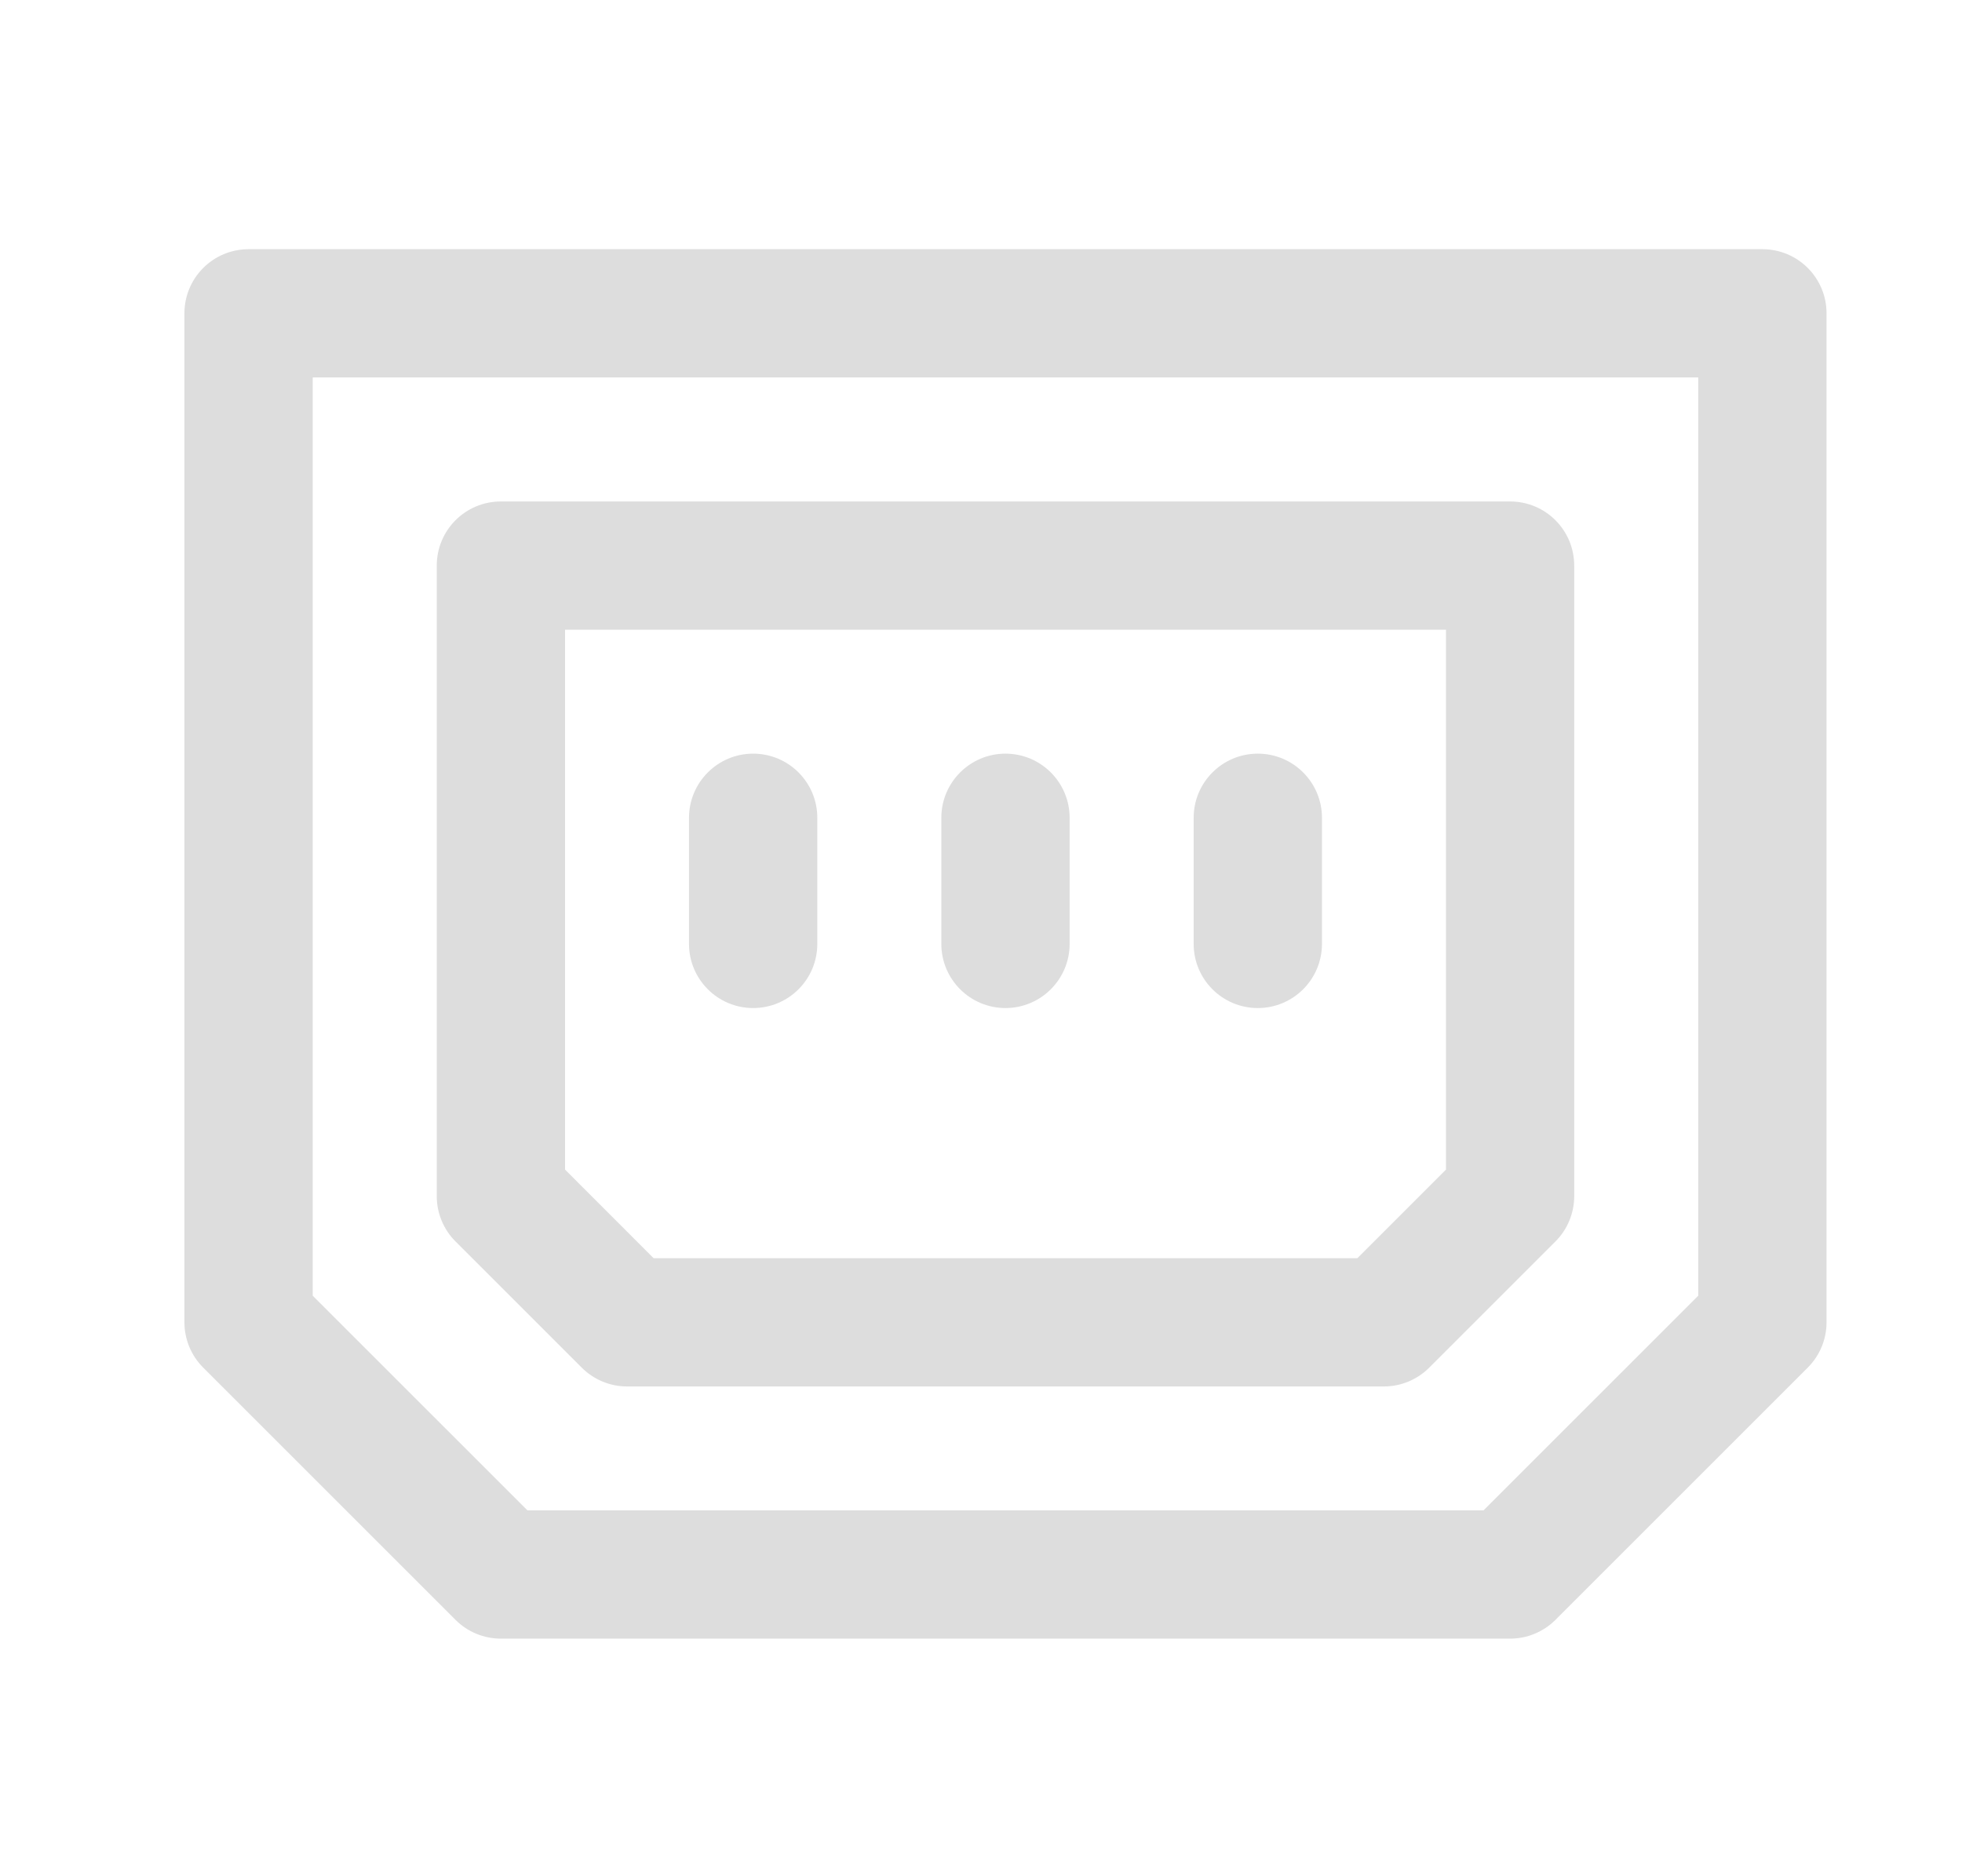 <?xml version="1.0" encoding="UTF-8" standalone="no"?>
<svg
   width="23"
   height="22"
   viewBox="0 0 23 22"
   fill="none"
   version="1.1"
   id="svg2"
   sodipodi:docname="network-wired-monochrome.svg"
   inkscape:version="1.3.2 (091e20ef0f, 2023-11-25, custom)"
   xmlns:inkscape="http://www.inkscape.org/namespaces/inkscape"
   xmlns:sodipodi="http://sodipodi.sourceforge.net/DTD/sodipodi-0.dtd"
   xmlns="http://www.w3.org/2000/svg"
   xmlns:svg="http://www.w3.org/2000/svg">
  <sodipodi:namedview
     id="namedview2"
     pagecolor="#505050"
     bordercolor="#ffffff"
     borderopacity="1"
     inkscape:showpageshadow="0"
     inkscape:pageopacity="0"
     inkscape:pagecheckerboard="1"
     inkscape:deskcolor="#505050"
     inkscape:zoom="36.826087"
     inkscape:cx="11.513577"
     inkscape:cy="10.984061"
     inkscape:current-layer="svg2" />
  <style
    type="text/css"
    id="current-color-scheme">.ColorScheme-Text{color:#dddddd;}.ColorScheme-Background{color:#1a1a1a;}.ColorScheme-Highlight{color:#aaaaac30;}.ColorScheme-ViewText{color:#dddddd;}.ColorScheme-ViewBackground{color:#1a1a1a01;}.ColorScheme-ViewHover{color:#aaaaac30;}.ColorScheme-ViewFocus{color:#aaaaac30;}.ColorScheme-ButtonText{color:#bbbbbb;}.ColorScheme-ButtonBackground{color:#aaaaac20;}.ColorScheme-ButtonHover{color:#aaaaac30;}.ColorScheme-ButtonFocus{color:#aaaaac30;}.ColorScheme-NegativeText { color: #8500ff; } </style>
  <path
    class="ColorScheme-Text"
     d="M20.66 2.922H2.914C2.499 2.922 2.162 3.258 2.162 3.674V15.505C2.162 15.704 2.241 15.895 2.382 16.036L5.34 18.994C5.481 19.135 5.672 19.214 5.872 19.214H17.702C17.902 19.214 18.093 19.135 18.234 18.994L21.192 16.036C21.333 15.895 21.412 15.704 21.412 15.505V3.674C21.412 3.258 21.076 2.922 20.66 2.922ZM19.908 15.193L17.391 17.71H6.183L3.666 15.193V4.426H19.908V15.193ZM6.819 16.036C6.96 16.177 7.151 16.257 7.351 16.257H16.224C16.423 16.257 16.614 16.177 16.755 16.036L18.234 14.557C18.375 14.416 18.454 14.225 18.454 14.026V6.632C18.454 6.216 18.118 5.88 17.702 5.88H5.872C5.456 5.88 5.12 6.216 5.12 6.632V14.026C5.12 14.225 5.199 14.416 5.34 14.557L6.819 16.036ZM6.624 7.384H16.951V13.714L15.912 14.753H7.662L6.624 13.714V7.384ZM11.035 11.068V9.589C11.035 9.174 11.372 8.837 11.787 8.837C12.202 8.837 12.539 9.174 12.539 9.589V11.068C12.539 11.483 12.202 11.82 11.787 11.82C11.372 11.82 11.035 11.483 11.035 11.068ZM13.993 11.068V9.589C13.993 9.174 14.329 8.837 14.745 8.837C15.16 8.837 15.497 9.174 15.497 9.589V11.068C15.497 11.483 15.16 11.82 14.745 11.82C14.329 11.82 13.993 11.483 13.993 11.068ZM8.077 11.068V9.589C8.077 9.174 8.414 8.837 8.829 8.837C9.245 8.837 9.581 9.174 9.581 9.589V11.068C9.581 11.483 9.245 11.82 8.829 11.82C8.414 11.82 8.077 11.483 8.077 11.068Z"
     fill="url(#paint0_linear_451_1614)"
     id="path1"
     style="fill:currentColor;fill-opacity:1" />
  <defs
     id="defs2">
    <linearGradient
       id="paint0_linear_451_1614"
       x1="5.872"
       y1="19.214"
       x2="21.412"
       y2="9.589"
       gradientUnits="userSpaceOnUse">
      <stop
         id="stop1"
         offset="0"
         style="stop-color:#ff69ff;stop-opacity:1;" />
      <stop
         offset="1"
         id="stop2"
         style="stop-color:#9033dd;stop-opacity:1;" />
    </linearGradient>
  </defs>
</svg>
